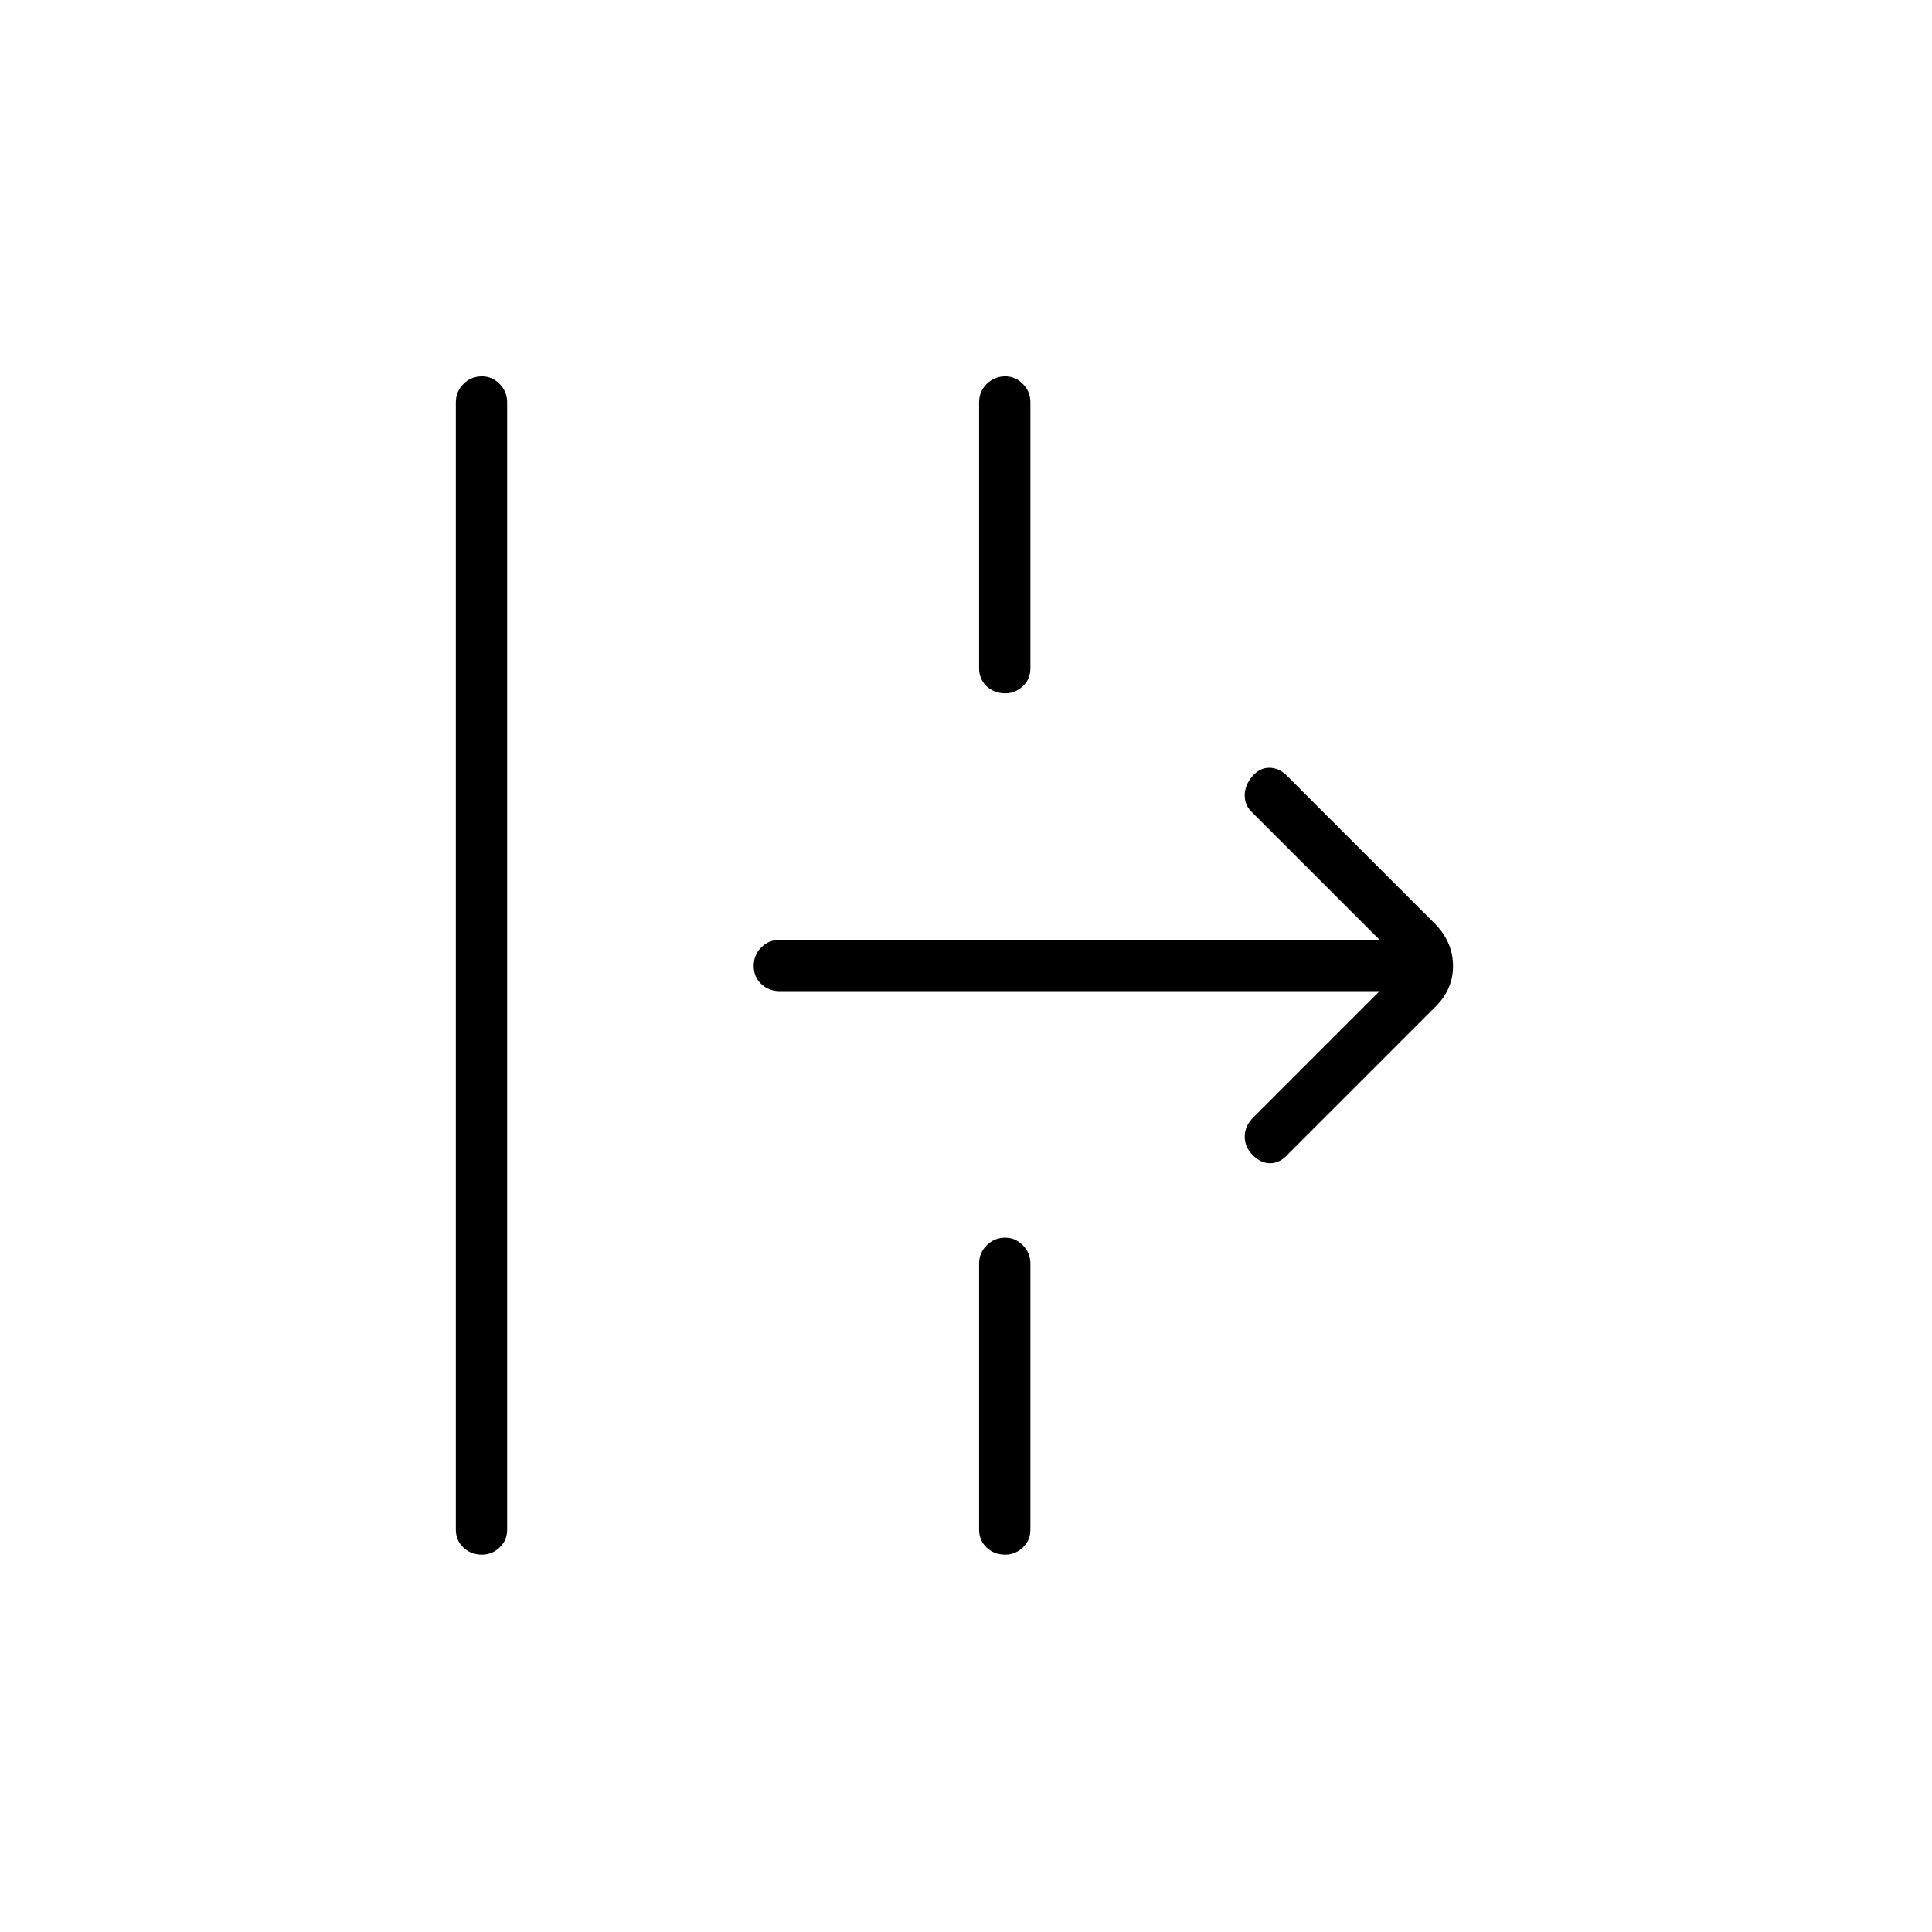 <svg xmlns="http://www.w3.org/2000/svg" height="24" viewBox="0 -960 960 960" width="24"><path d="M239.46-187.5q-5.46 0-9.21-3.52-3.75-3.53-3.75-8.98v-560q0-5.45 3.79-9.22 3.78-3.78 9.25-3.78 4.96 0 8.71 3.78Q252-765.45 252-760v560q0 5.45-3.79 8.98-3.78 3.52-8.75 3.52Zm260-428q-5.46 0-9.21-3.53-3.75-3.52-3.75-8.97v-132q0-5.45 3.79-9.22 3.78-3.78 9.25-3.78 4.96 0 8.71 3.78Q512-765.45 512-760v132q0 5.45-3.79 8.97-3.78 3.53-8.75 3.53ZM639.5-386q-3.73 4-8.37 4-4.63 0-8.63-4-4-4-4-9.2 0-5.21 4-9.3l63-63h-298q-5.45 0-9.23-3.54-3.77-3.53-3.77-9 0-5.46 3.77-9.21 3.78-3.75 9.23-3.75h298l-63-63q-4-3.59-4-8.8 0-5.2 4-9.7 3.5-4 8.25-4t8.75 4l74 74q8.5 9 8.5 20.5t-8.5 20l-74 74ZM499.46-187.5q-5.46 0-9.21-3.52-3.75-3.53-3.75-8.98v-132q0-5.45 3.79-9.23 3.78-3.77 9.25-3.77 4.96 0 8.71 3.77Q512-337.45 512-332v132q0 5.45-3.79 8.98-3.78 3.52-8.75 3.52Z"/></svg>